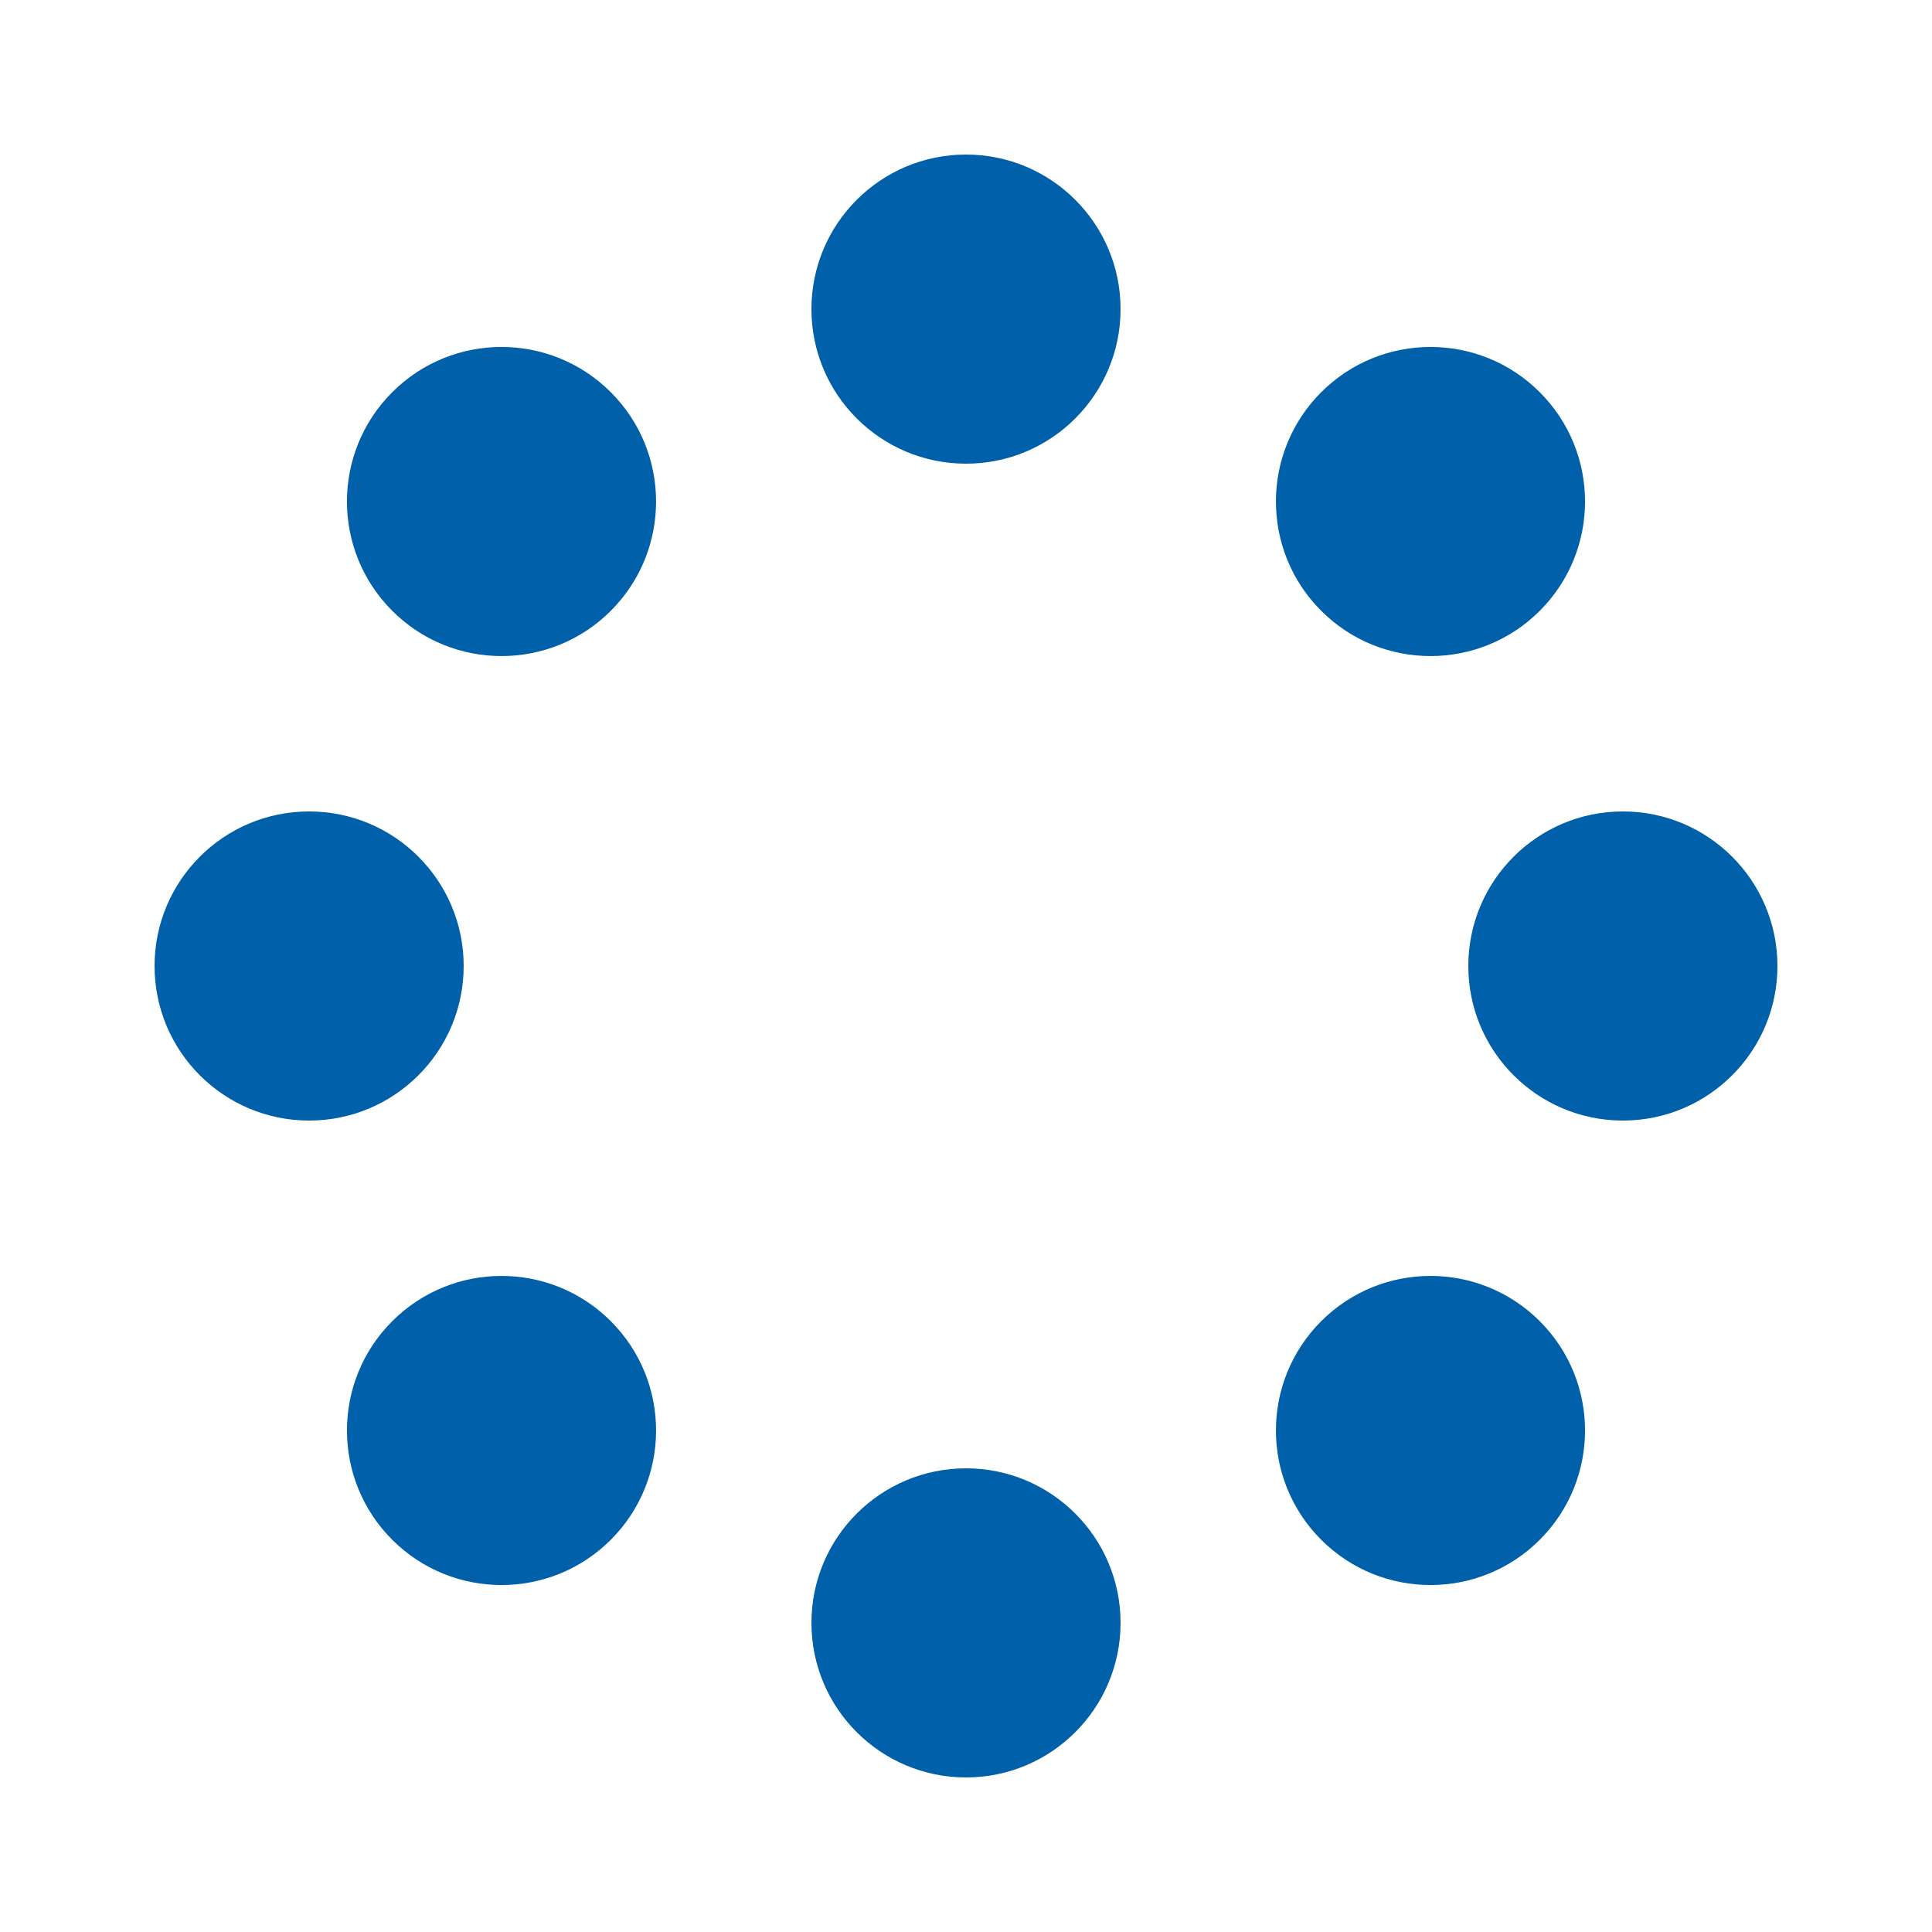 <?xml version="1.0" encoding="utf-8"?><svg width='100px' height='100px' xmlns="http://www.w3.org/2000/svg" viewBox="0 0 100 100" preserveAspectRatio="xMidYMid" class="uil-spin"><rect x="0" y="0" width="100" height="100" fill="none" class="bk"></rect><g transform="translate(50 50)"><g transform="rotate(0) translate(34 0)"><circle cx="0" cy="0" r="8" fill="#0060aa"><animate attributeName="opacity" from="1" to="0.1" begin="0s" dur="0.75s" repeatCount="indefinite"></animate><animateTransform attributeName="transform" type="scale" from="1.5" to="1" begin="0s" dur="0.75s" repeatCount="indefinite"></animateTransform></circle></g><g transform="rotate(45) translate(34 0)"><circle cx="0" cy="0" r="8" fill="#0060aa"><animate attributeName="opacity" from="1" to="0.1" begin="0.09s" dur="0.75s" repeatCount="indefinite"></animate><animateTransform attributeName="transform" type="scale" from="1.5" to="1" begin="0.09s" dur="0.75s" repeatCount="indefinite"></animateTransform></circle></g><g transform="rotate(90) translate(34 0)"><circle cx="0" cy="0" r="8" fill="#0060aa"><animate attributeName="opacity" from="1" to="0.1" begin="0.18s" dur="0.75s" repeatCount="indefinite"></animate><animateTransform attributeName="transform" type="scale" from="1.5" to="1" begin="0.18s" dur="0.75s" repeatCount="indefinite"></animateTransform></circle></g><g transform="rotate(135) translate(34 0)"><circle cx="0" cy="0" r="8" fill="#0060aa"><animate attributeName="opacity" from="1" to="0.1" begin="0.28s" dur="0.75s" repeatCount="indefinite"></animate><animateTransform attributeName="transform" type="scale" from="1.5" to="1" begin="0.28s" dur="0.75s" repeatCount="indefinite"></animateTransform></circle></g><g transform="rotate(180) translate(34 0)"><circle cx="0" cy="0" r="8" fill="#0060aa"><animate attributeName="opacity" from="1" to="0.1" begin="0.37s" dur="0.75s" repeatCount="indefinite"></animate><animateTransform attributeName="transform" type="scale" from="1.5" to="1" begin="0.37s" dur="0.75s" repeatCount="indefinite"></animateTransform></circle></g><g transform="rotate(225) translate(34 0)"><circle cx="0" cy="0" r="8" fill="#0060aa"><animate attributeName="opacity" from="1" to="0.1" begin="0.46s" dur="0.75s" repeatCount="indefinite"></animate><animateTransform attributeName="transform" type="scale" from="1.5" to="1" begin="0.46s" dur="0.75s" repeatCount="indefinite"></animateTransform></circle></g><g transform="rotate(270) translate(34 0)"><circle cx="0" cy="0" r="8" fill="#0060aa"><animate attributeName="opacity" from="1" to="0.1" begin="0.56s" dur="0.75s" repeatCount="indefinite"></animate><animateTransform attributeName="transform" type="scale" from="1.5" to="1" begin="0.56s" dur="0.75s" repeatCount="indefinite"></animateTransform></circle></g><g transform="rotate(315) translate(34 0)"><circle cx="0" cy="0" r="8" fill="#0060aa"><animate attributeName="opacity" from="1" to="0.1" begin="0.65s" dur="0.75s" repeatCount="indefinite"></animate><animateTransform attributeName="transform" type="scale" from="1.5" to="1" begin="0.65s" dur="0.75s" repeatCount="indefinite"></animateTransform></circle></g></g></svg>
